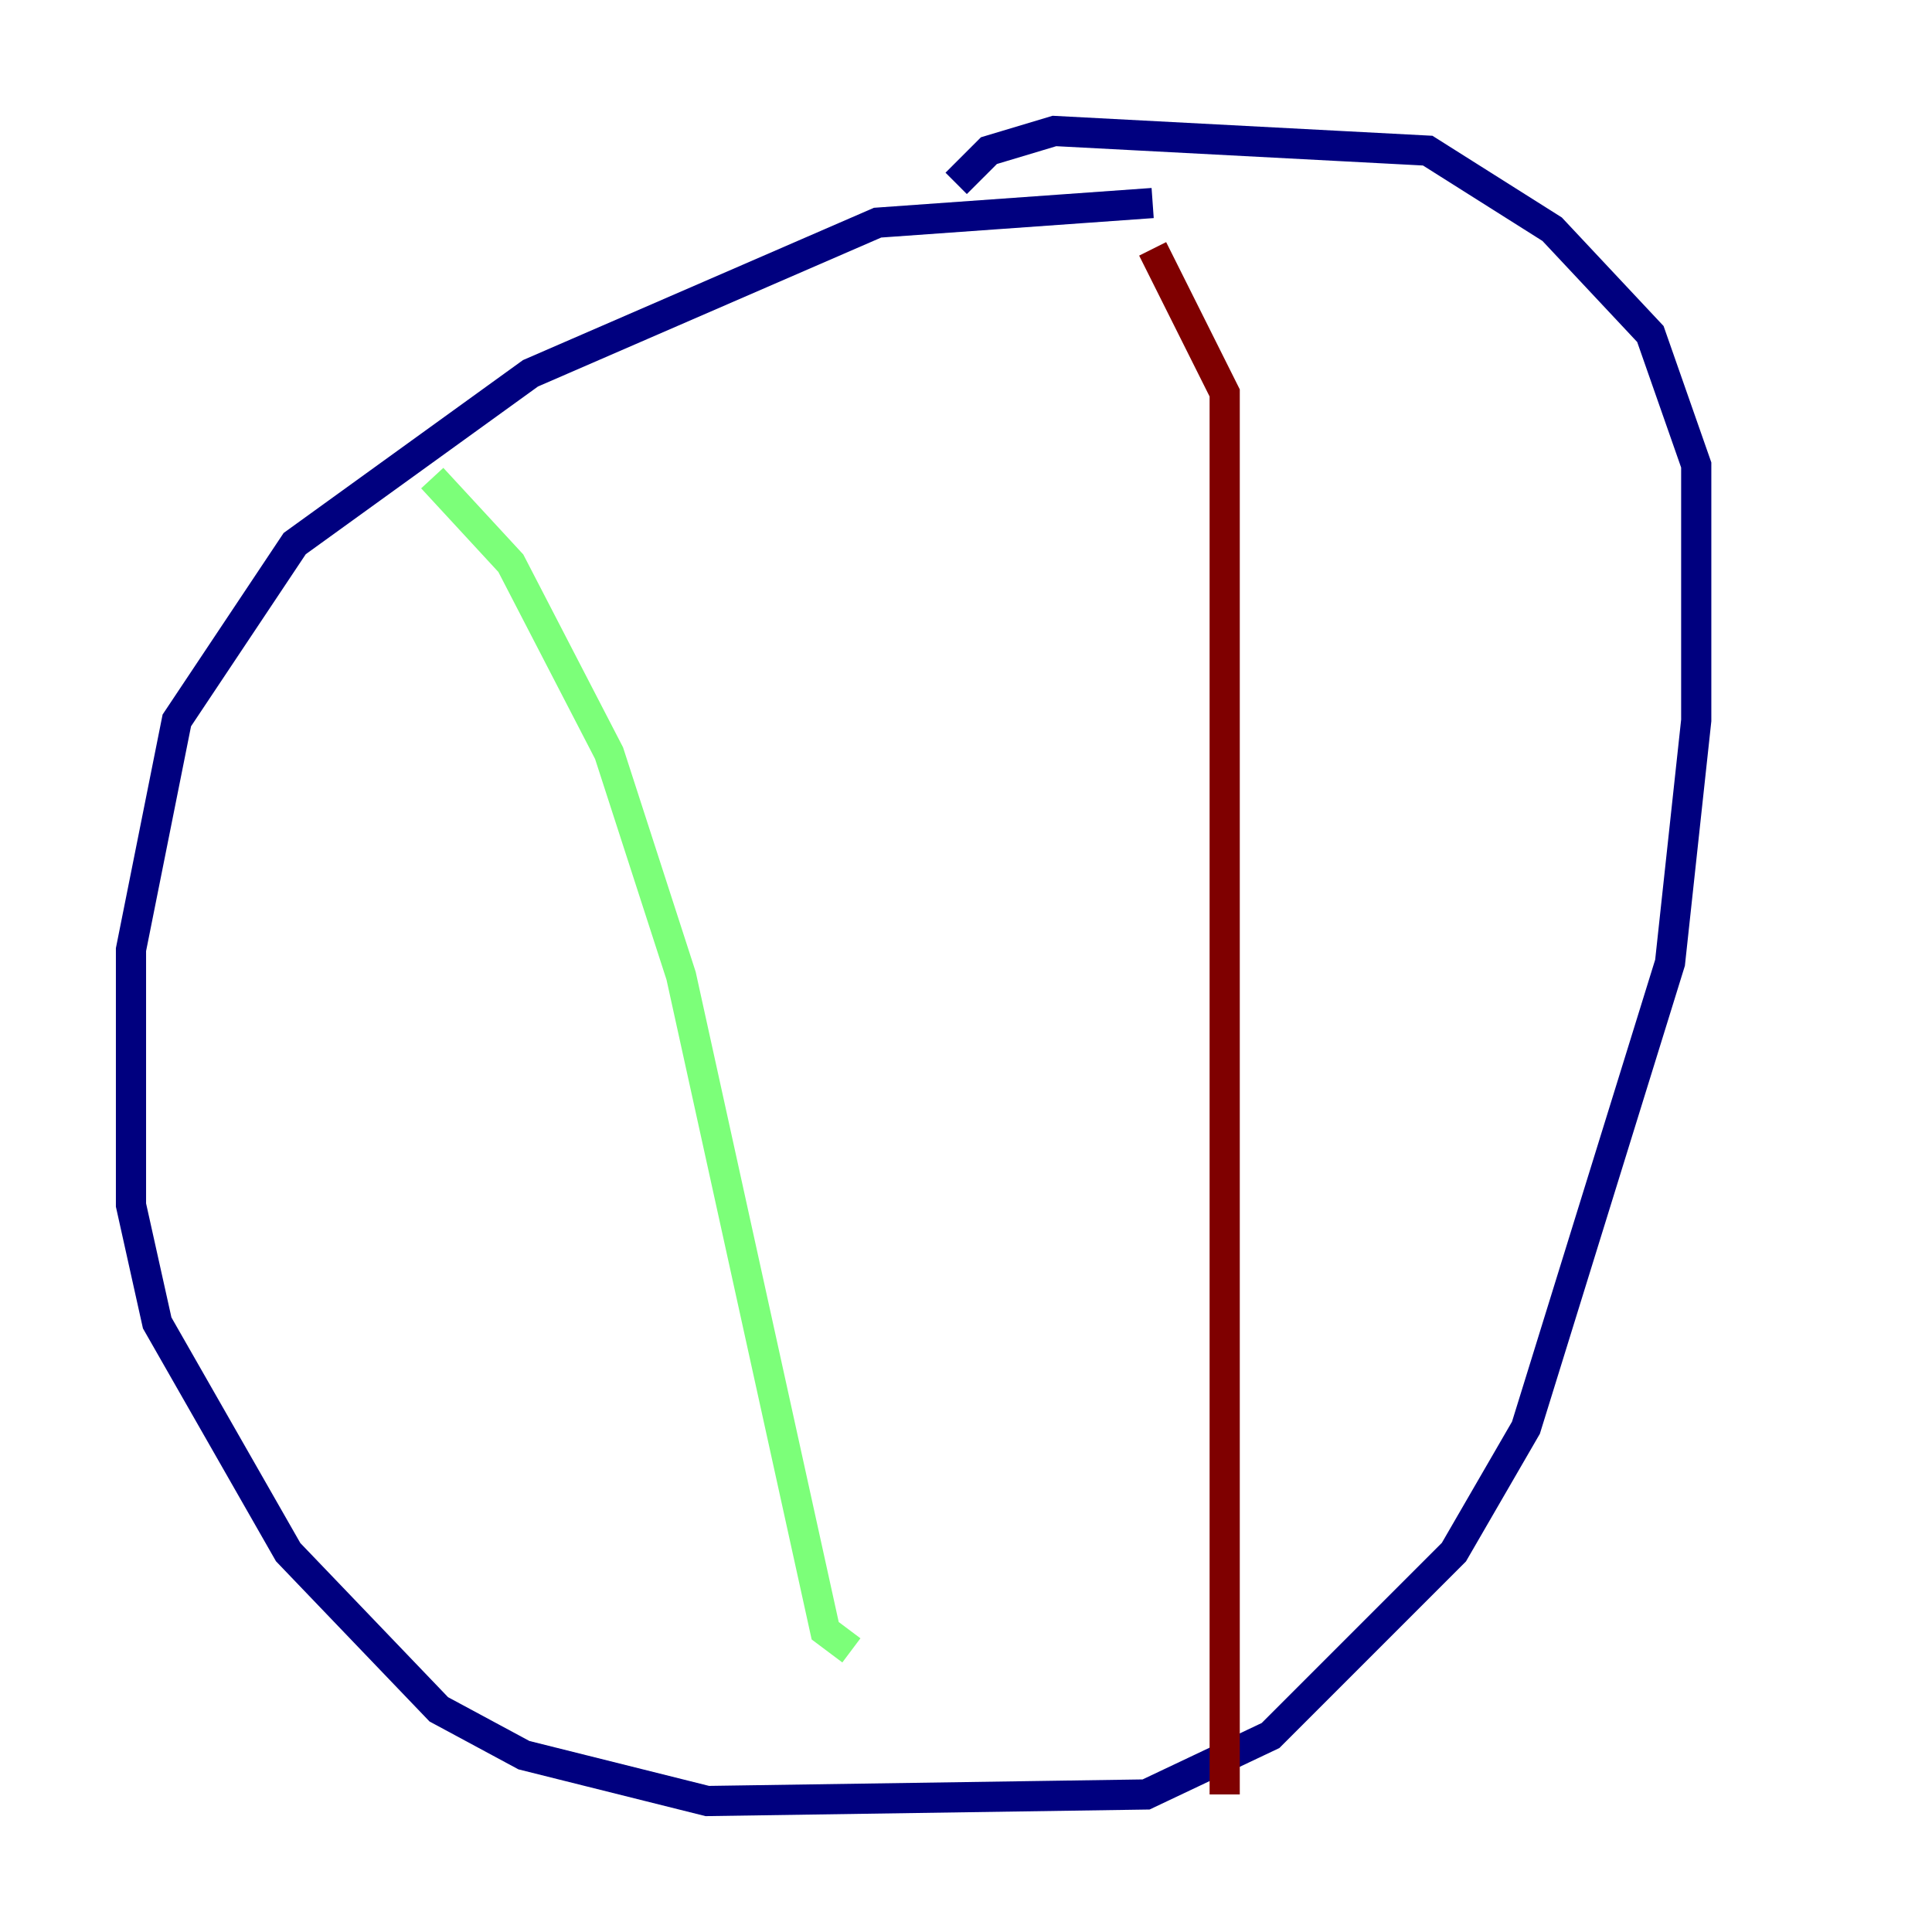 <?xml version="1.0" encoding="utf-8" ?>
<svg baseProfile="tiny" height="128" version="1.2" viewBox="0,0,128,128" width="128" xmlns="http://www.w3.org/2000/svg" xmlns:ev="http://www.w3.org/2001/xml-events" xmlns:xlink="http://www.w3.org/1999/xlink"><defs /><polyline fill="none" points="76.366,13.451 58.142,14.752 35.146,24.732 19.525,36.014 11.715,47.729 8.678,62.915 8.678,79.837 10.414,87.647 19.091,102.834 29.071,113.248 34.712,116.285 46.861,119.322 75.932,118.888 84.176,114.983 96.325,102.834 101.098,94.59 110.644,63.783 112.38,47.729 112.38,30.807 109.342,22.129 102.834,15.186 94.59,9.98 69.858,8.678 65.519,9.98 63.349,12.149" stroke="#00007f" stroke-width="2" /><polyline fill="none" points="28.637,31.675 33.844,37.315 40.352,49.898 45.125,64.651 54.671,108.041 56.407,109.342" stroke="#7cff79" stroke-width="2" /><polyline fill="none" points="76.366,16.488 81.139,26.034 81.139,118.888" stroke="#7f0000" stroke-width="2" /></svg>